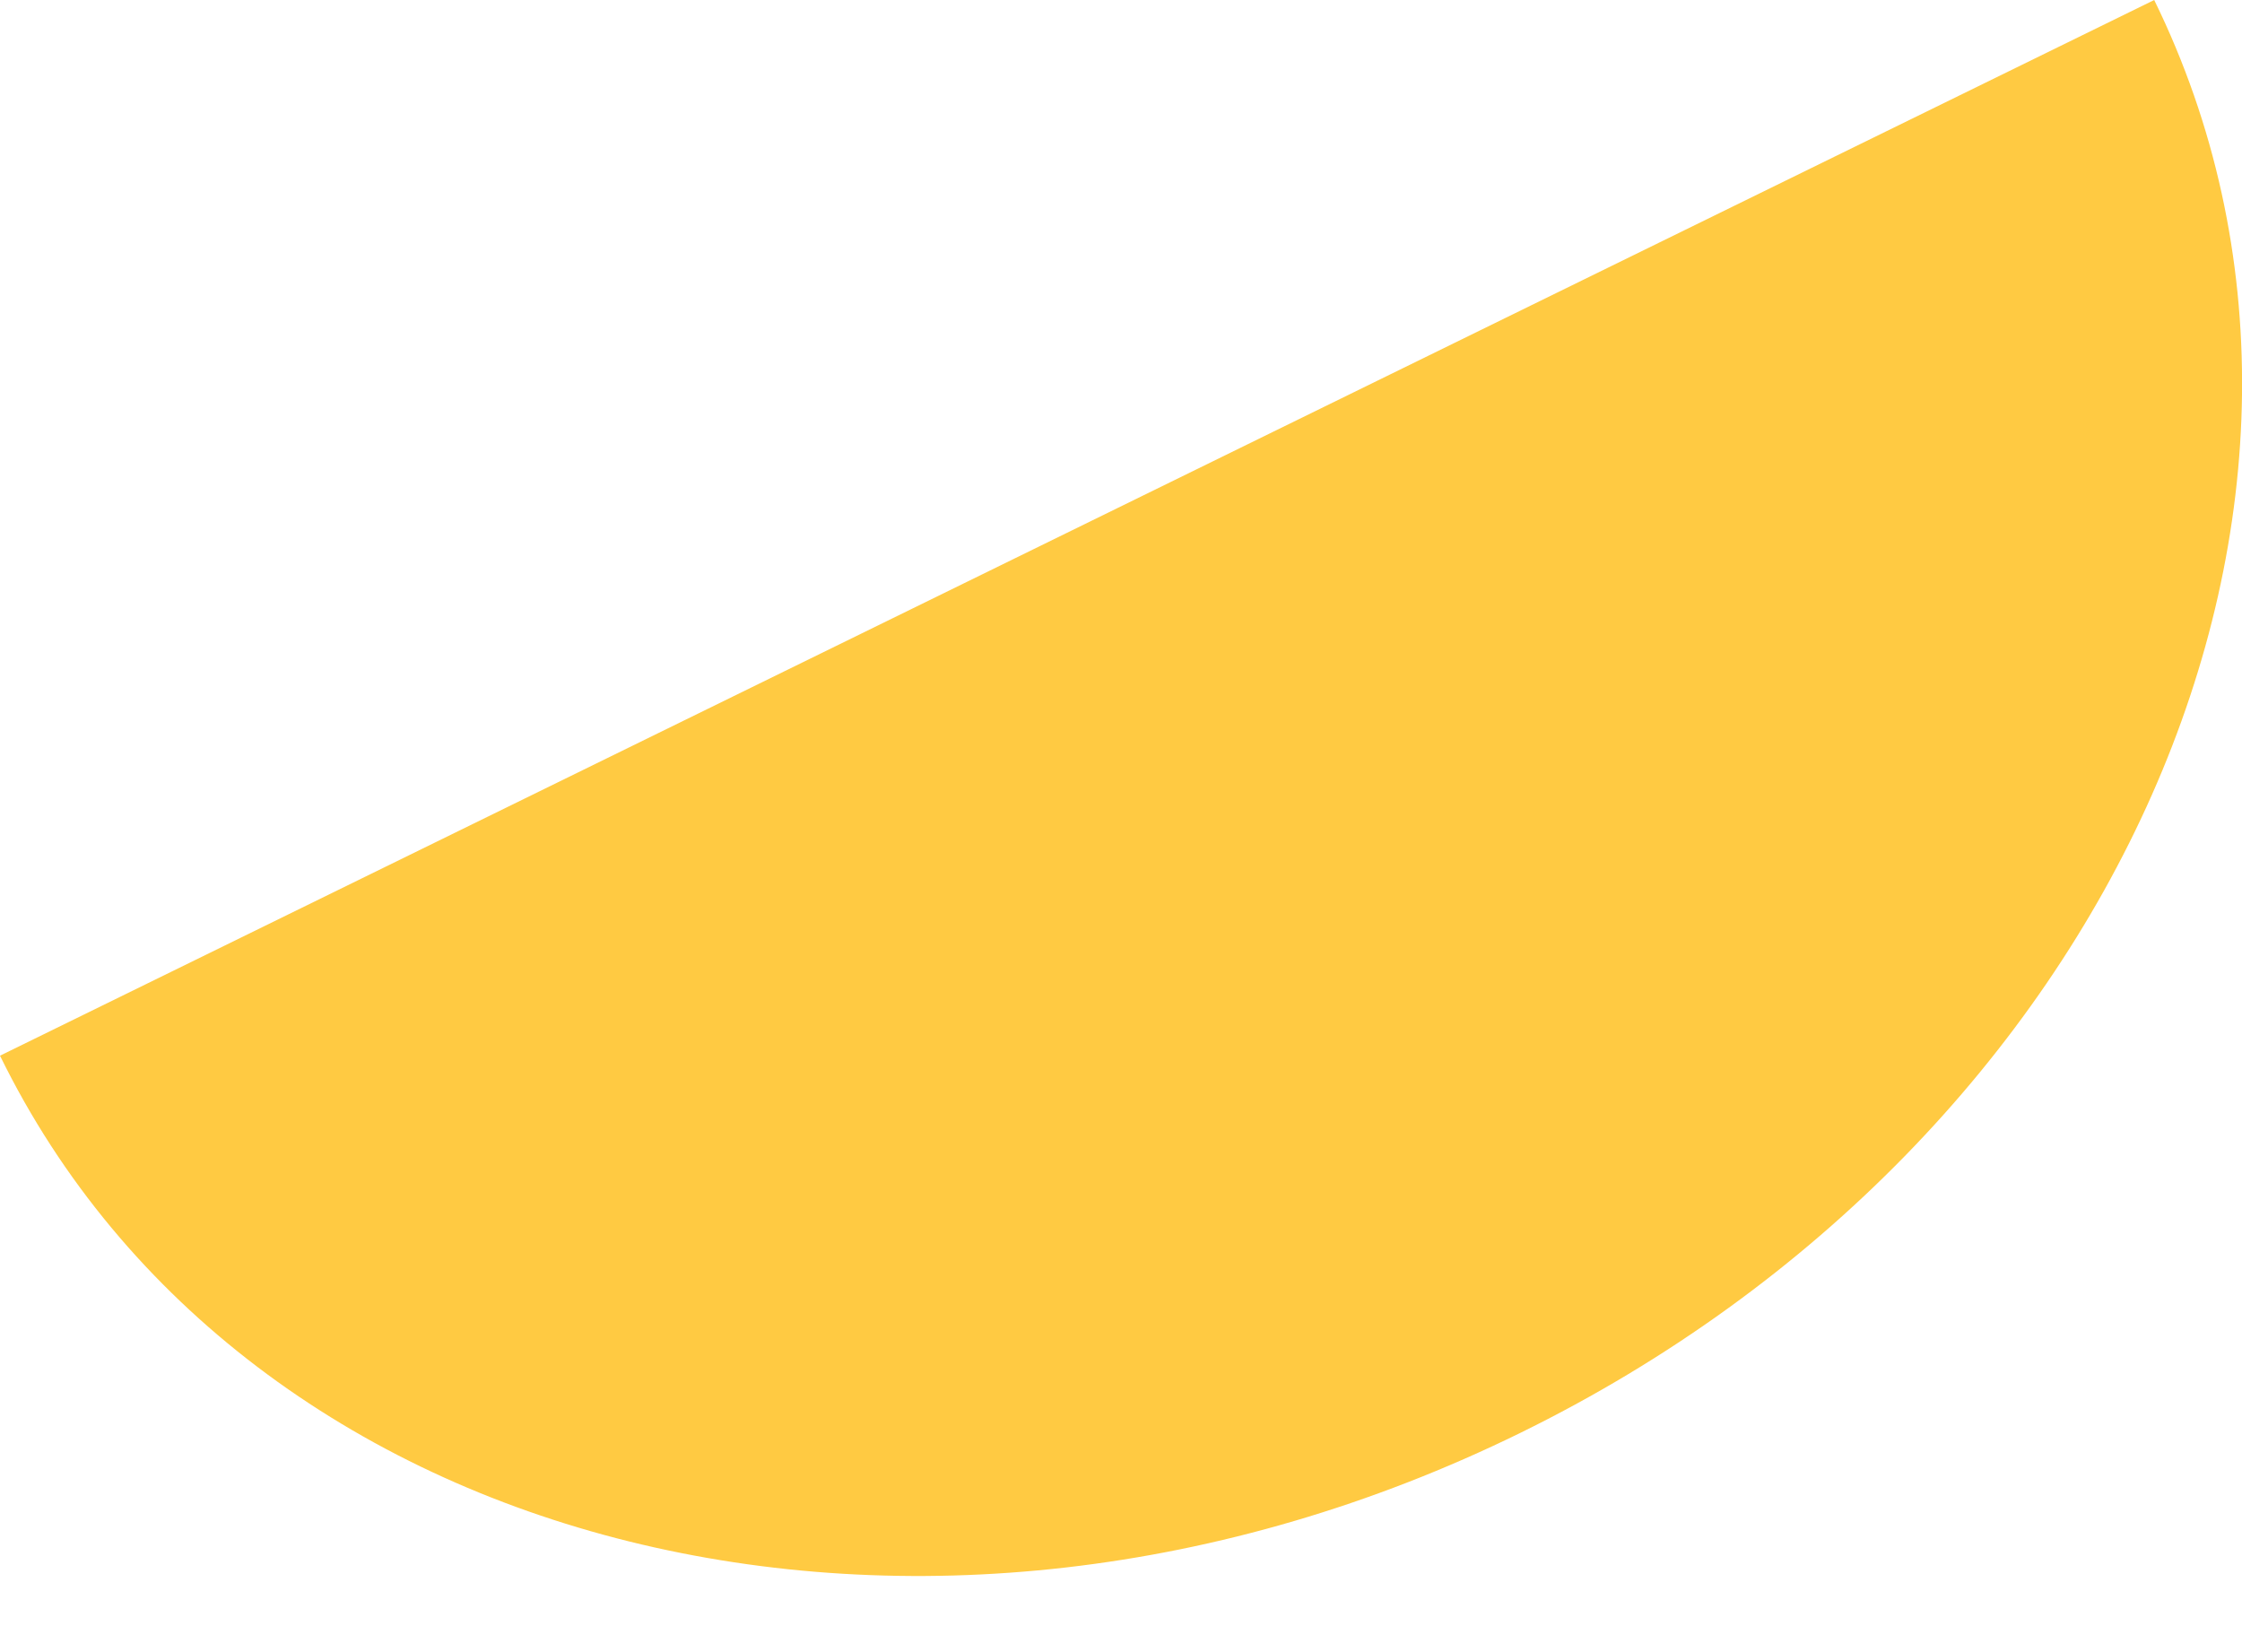 <svg width="19" height="14" viewBox="0 0 19 14" fill="none" xmlns="http://www.w3.org/2000/svg">
<path d="M-0 8.946C2.078 13.189 7.844 14.614 12.883 12.143C17.923 9.672 20.33 4.236 18.256 7.9286e-05L-0 8.946Z" fill="#FFCA42"/>
</svg>
